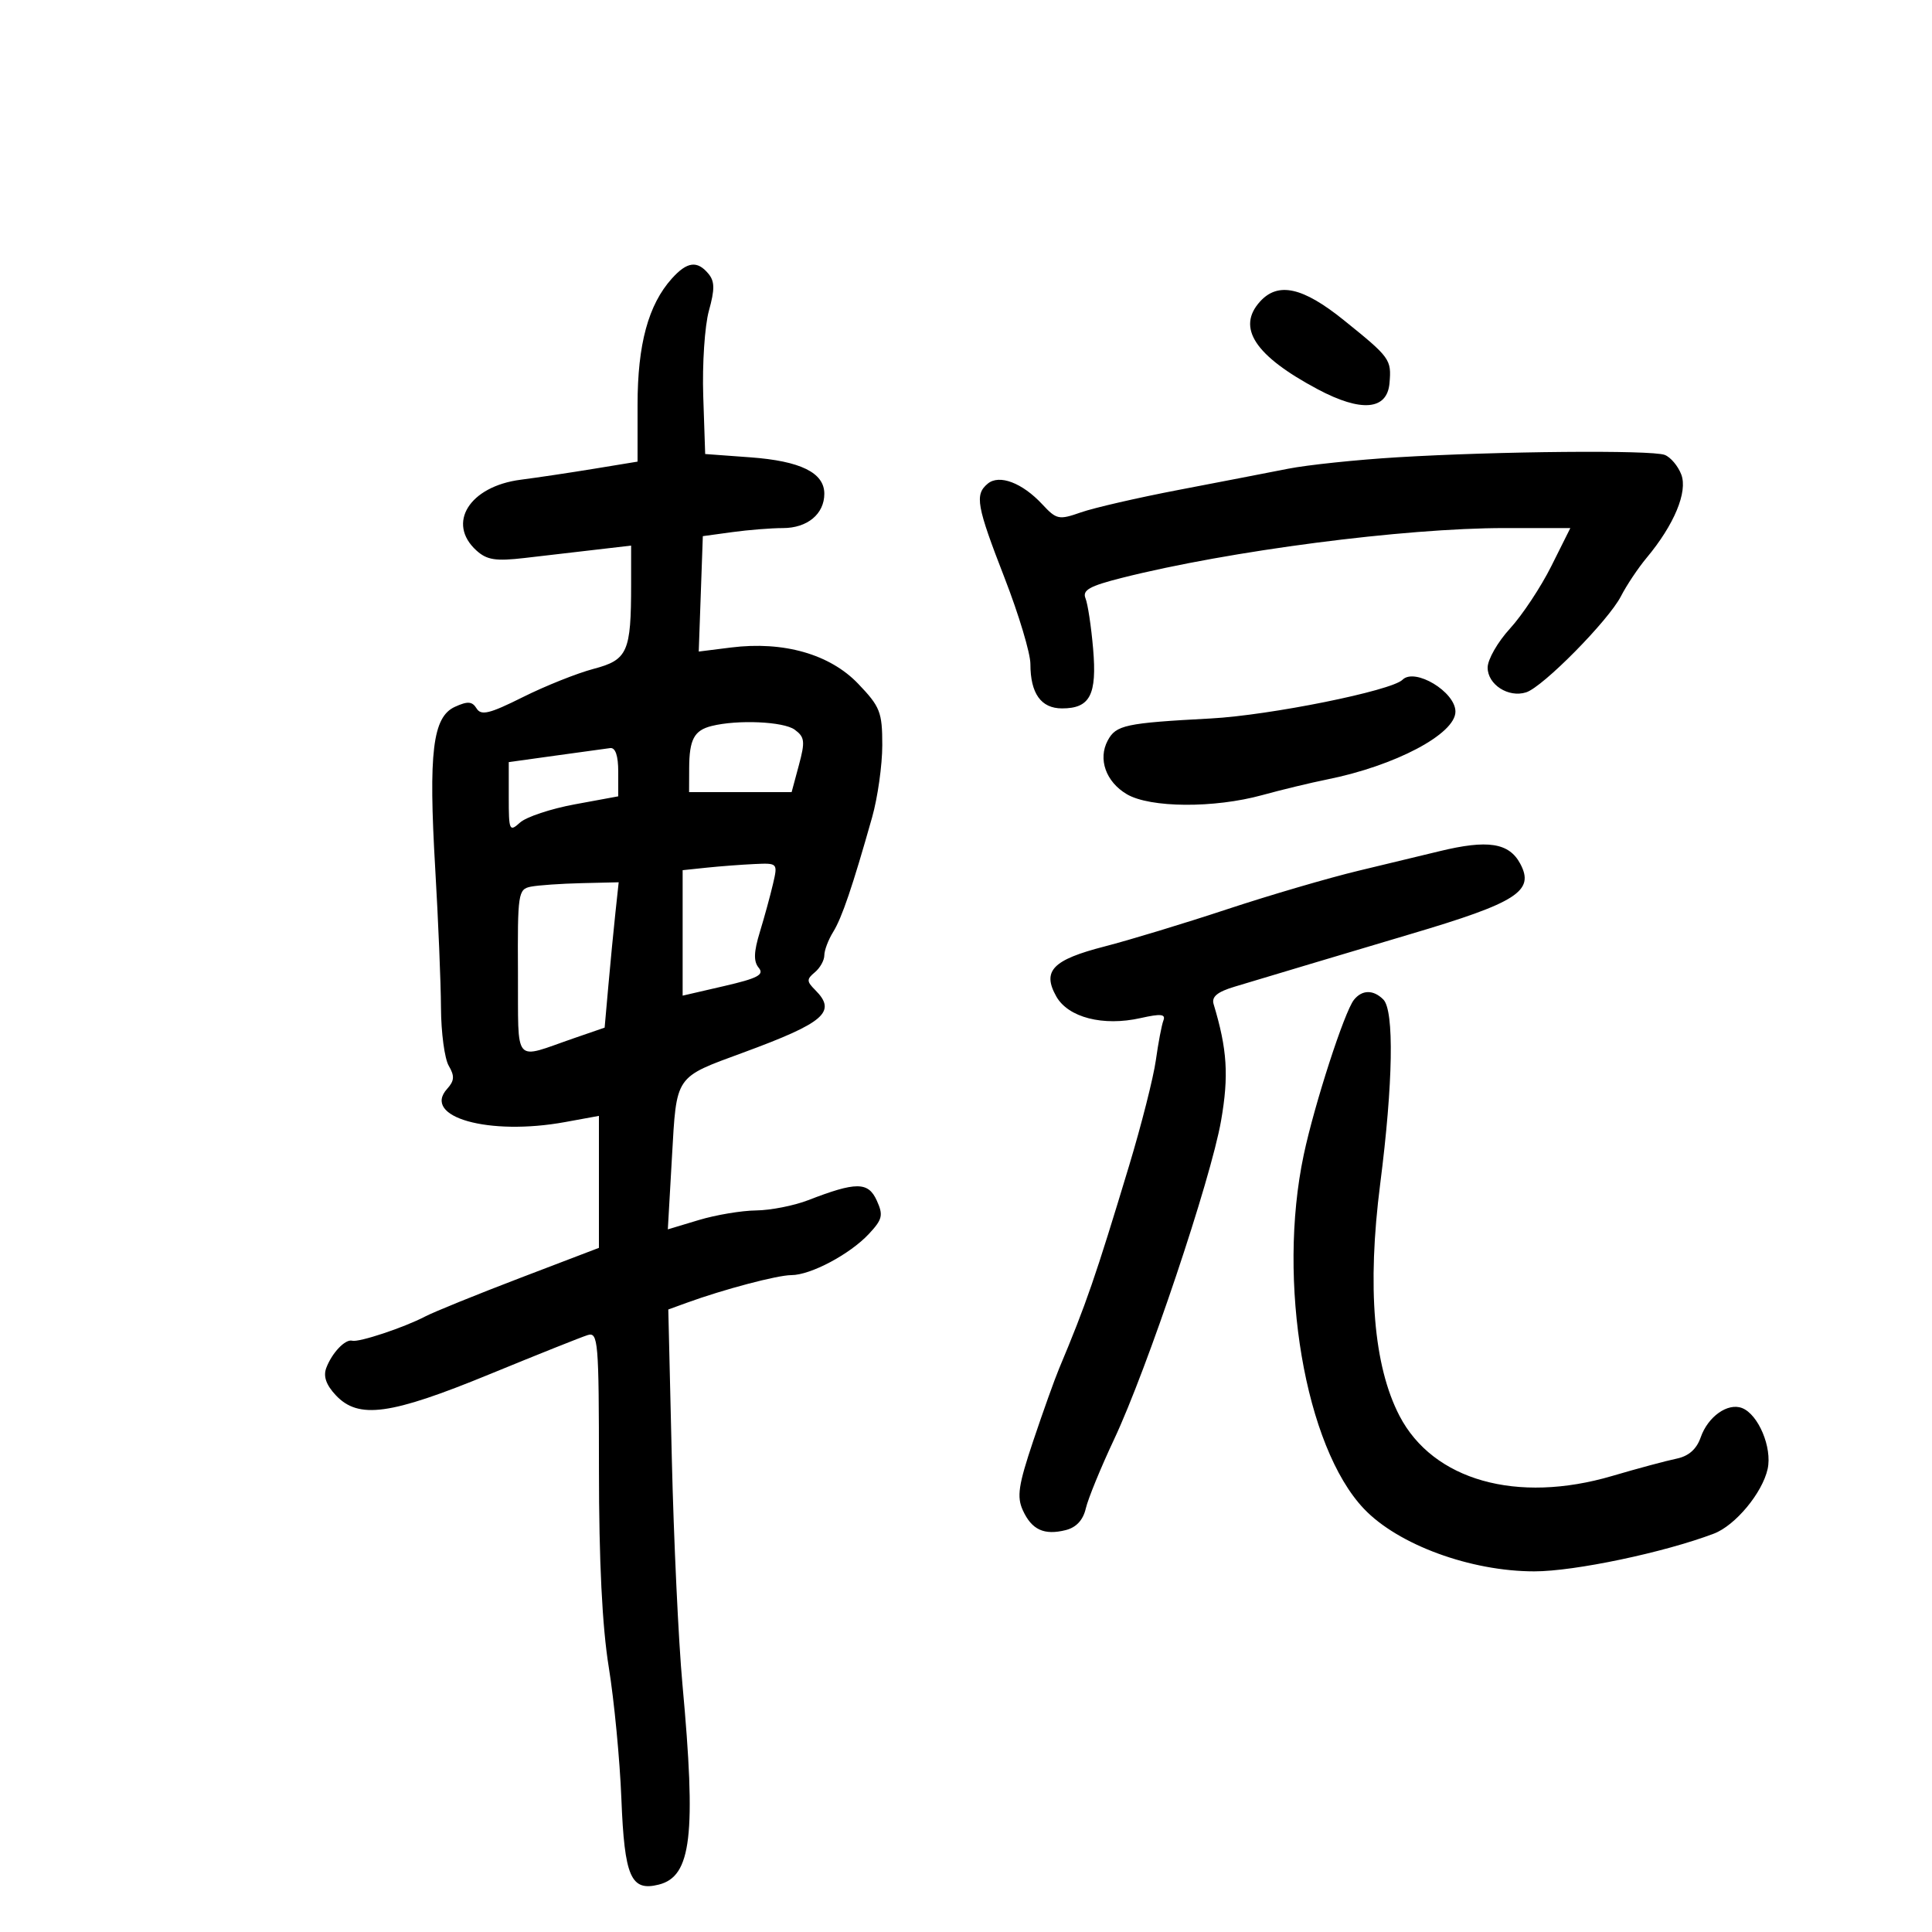 <svg xmlns="http://www.w3.org/2000/svg" width="300" height="300" viewBox="0 0 300 300" version="1.1">
	<path d="M 104.326 43.250 C 100.669 47.320, 99 53.464, 99 62.860 L 99 71.680 92.250 72.787 C 88.537 73.396, 83.407 74.164, 80.850 74.493 C 72.895 75.518, 69.311 81.257, 73.985 85.486 C 75.607 86.955, 76.978 87.166, 81.485 86.641 C 84.518 86.289, 89.475 85.712, 92.500 85.360 L 98 84.720 98 90.735 C 98 101.264, 97.467 102.462, 92.162 103.864 C 89.598 104.541, 84.658 106.516, 81.185 108.251 C 76.024 110.830, 74.712 111.152, 74.006 110.010 C 73.321 108.901, 72.628 108.848, 70.641 109.754 C 67.183 111.329, 66.519 116.795, 67.583 134.907 C 68.055 142.933, 68.456 152.650, 68.475 156.500 C 68.494 160.350, 69.038 164.400, 69.684 165.499 C 70.612 167.080, 70.561 167.828, 69.437 169.069 C 65.468 173.455, 75.906 176.399, 87.750 174.233 L 93 173.273 93 183.520 L 93 193.766 80.750 198.445 C 74.013 201.019, 67.375 203.714, 66 204.433 C 62.735 206.142, 55.722 208.471, 54.696 208.187 C 53.623 207.889, 51.559 210.049, 50.666 212.405 C 50.171 213.710, 50.638 215.050, 52.146 216.655 C 55.665 220.401, 60.591 219.729, 76 213.401 C 83.425 210.351, 90.287 207.611, 91.250 207.312 C 92.879 206.804, 93 208.244, 93.004 228.133 C 93.007 242.468, 93.509 252.589, 94.530 258.885 C 95.367 264.047, 96.248 273.239, 96.488 279.312 C 96.967 291.458, 97.956 293.730, 102.289 292.642 C 107.371 291.367, 108.124 284.992, 105.965 261.500 C 105.359 254.900, 104.617 239.113, 104.318 226.418 L 103.773 203.337 106.637 202.295 C 112.355 200.214, 120.726 198, 122.878 198 C 125.870 198, 131.974 194.758, 134.915 191.607 C 137.036 189.335, 137.185 188.700, 136.137 186.401 C 134.809 183.486, 132.937 183.479, 125.500 186.362 C 123.300 187.214, 119.659 187.932, 117.409 187.956 C 115.159 187.980, 111.154 188.651, 108.509 189.447 L 103.700 190.894 104.339 179.697 C 105.071 166.850, 104.710 167.380, 115.402 163.446 C 128.066 158.787, 129.979 157.122, 126.578 153.721 C 125.240 152.383, 125.234 152.051, 126.528 150.977 C 127.338 150.305, 128 149.119, 128 148.342 C 128 147.565, 128.617 145.933, 129.372 144.715 C 130.733 142.518, 132.379 137.673, 135.421 126.912 C 136.289 123.839, 137 118.795, 137 115.704 C 137 110.573, 136.674 109.743, 133.250 106.166 C 128.855 101.575, 121.650 99.524, 113.507 100.545 L 108.500 101.173 108.818 92.213 L 109.135 83.253 113.707 82.627 C 116.222 82.282, 119.759 82, 121.568 82 C 125.365 82, 128 79.816, 128 76.669 C 128 73.399, 124.312 71.585, 116.500 71.013 L 109.500 70.500 109.199 61.500 C 109.034 56.550, 109.429 50.591, 110.077 48.257 C 111.003 44.924, 110.988 43.690, 110.006 42.507 C 108.269 40.415, 106.689 40.622, 104.326 43.250 M 195.655 46.829 C 191.986 50.882, 194.856 55.247, 204.606 60.441 C 211.360 64.039, 215.396 63.699, 215.761 59.500 C 216.081 55.805, 215.879 55.526, 208.658 49.707 C 202.297 44.581, 198.458 43.731, 195.655 46.829 M 217 71.007 C 210.675 71.389, 203.025 72.191, 200 72.788 C 196.975 73.385, 189.325 74.865, 183 76.076 C 176.675 77.287, 169.857 78.855, 167.850 79.559 C 164.424 80.762, 164.055 80.686, 161.850 78.314 C 158.740 74.970, 155.168 73.615, 153.378 75.101 C 151.325 76.805, 151.632 78.524, 156.006 89.784 C 158.202 95.440, 160 101.432, 160 103.100 C 160 107.684, 161.649 110, 164.913 110 C 169.261 110, 170.352 107.906, 169.738 100.734 C 169.444 97.305, 168.913 93.785, 168.557 92.911 C 168.039 91.639, 169.168 91.003, 174.205 89.731 C 190.829 85.529, 218.027 81.992, 233.670 81.997 L 243.840 82 240.887 87.911 C 239.262 91.162, 236.373 95.525, 234.466 97.606 C 232.560 99.688, 231 102.412, 231 103.660 C 231 106.304, 234.227 108.380, 236.977 107.507 C 239.584 106.680, 249.768 96.356, 251.704 92.578 C 252.572 90.885, 254.365 88.202, 255.688 86.616 C 259.962 81.497, 262.094 76.377, 261.071 73.687 C 260.566 72.359, 259.407 70.986, 258.495 70.636 C 256.455 69.853, 232.556 70.067, 217 71.007 M 217.779 105.554 C 216.071 107.262, 197.188 111.073, 188 111.564 C 174.735 112.273, 173.294 112.582, 172.005 114.991 C 170.465 117.868, 171.723 121.405, 174.968 123.322 C 178.579 125.455, 188.518 125.522, 196 123.463 C 199.025 122.631, 203.540 121.541, 206.034 121.042 C 216.640 118.918, 226 113.976, 226 110.500 C 226 107.431, 219.695 103.638, 217.779 105.554 M 110.500 112.732 C 107.790 113.409, 107.033 114.824, 107.015 119.250 L 107 123 114.961 123 L 122.923 123 124.053 118.803 C 125.042 115.131, 124.961 114.444, 123.400 113.303 C 121.668 112.037, 114.545 111.721, 110.500 112.732 M 86.250 117.332 L 79 118.340 79 123.825 C 79 128.986, 79.103 129.216, 80.751 127.726 C 81.713 126.854, 85.538 125.582, 89.251 124.898 L 96 123.654 96 119.827 C 96 117.346, 95.560 116.057, 94.750 116.162 C 94.063 116.251, 90.237 116.778, 86.250 117.332 M 223.500 132.182 C 221.300 132.718, 215.675 134.074, 211 135.195 C 206.325 136.316, 197.100 139.019, 190.500 141.201 C 183.900 143.384, 175.362 145.977, 171.527 146.964 C 163.446 149.044, 161.790 150.753, 164.015 154.717 C 165.858 158.002, 171.284 159.396, 177.120 158.084 C 180.261 157.379, 181.037 157.462, 180.653 158.462 C 180.382 159.167, 179.855 161.939, 179.481 164.622 C 179.107 167.305, 177.239 174.675, 175.329 181 C 170.100 198.318, 168.667 202.472, 164.461 212.500 C 163.769 214.150, 161.959 219.210, 160.438 223.744 C 158.134 230.616, 157.866 232.410, 158.828 234.522 C 160.207 237.548, 162.130 238.435, 165.487 237.593 C 167.122 237.182, 168.185 236.036, 168.601 234.235 C 168.949 232.731, 170.927 227.900, 172.997 223.500 C 178.135 212.577, 188.012 183.159, 189.606 174.030 C 190.829 167.023, 190.568 162.939, 188.448 155.915 C 188.104 154.776, 189.029 154.013, 191.735 153.204 C 193.806 152.585, 199.100 150.997, 203.500 149.675 C 207.900 148.354, 214.875 146.273, 219 145.051 C 235.573 140.143, 238.339 138.371, 236.063 134.118 C 234.318 130.857, 231.019 130.349, 223.500 132.182 M 109.750 134.728 L 106 135.121 106 144.862 L 106 154.604 112.463 153.110 C 117.664 151.908, 118.709 151.355, 117.814 150.276 C 116.994 149.288, 117.040 147.830, 117.990 144.718 C 118.698 142.398, 119.618 139.037, 120.033 137.250 C 120.785 134.021, 120.766 134.001, 117.145 134.168 C 115.140 134.261, 111.813 134.513, 109.750 134.728 M 82.428 137.682 C 80.455 138.073, 80.359 138.713, 80.428 151.027 C 80.509 165.632, 79.543 164.512, 89.193 161.188 L 93.887 159.571 94.468 153.035 C 94.787 149.441, 95.278 144.363, 95.559 141.750 L 96.069 137 90.284 137.136 C 87.103 137.211, 83.568 137.457, 82.428 137.682 M 210.241 155.250 C 208.765 157.089, 204.106 171.466, 202.444 179.315 C 198.275 198.997, 202.641 224.664, 211.796 234.288 C 217.104 239.870, 228.358 244, 238.256 244 C 244.488 244, 258.425 241.070, 266.132 238.140 C 269.459 236.875, 273.661 231.818, 274.479 228.097 C 275.208 224.777, 273.033 219.610, 270.497 218.637 C 268.278 217.786, 265.207 219.967, 264.082 223.194 C 263.440 225.037, 262.210 226.117, 260.314 226.504 C 258.766 226.820, 254.286 228.024, 250.358 229.181 C 235.545 233.543, 222.522 229.866, 217.312 219.851 C 213.285 212.110, 212.265 199.833, 214.319 183.814 C 216.321 168.195, 216.511 156.911, 214.800 155.200 C 213.254 153.654, 211.507 153.673, 210.241 155.250" stroke="none" fill="black" fill-rule="evenodd"/>
</svg>